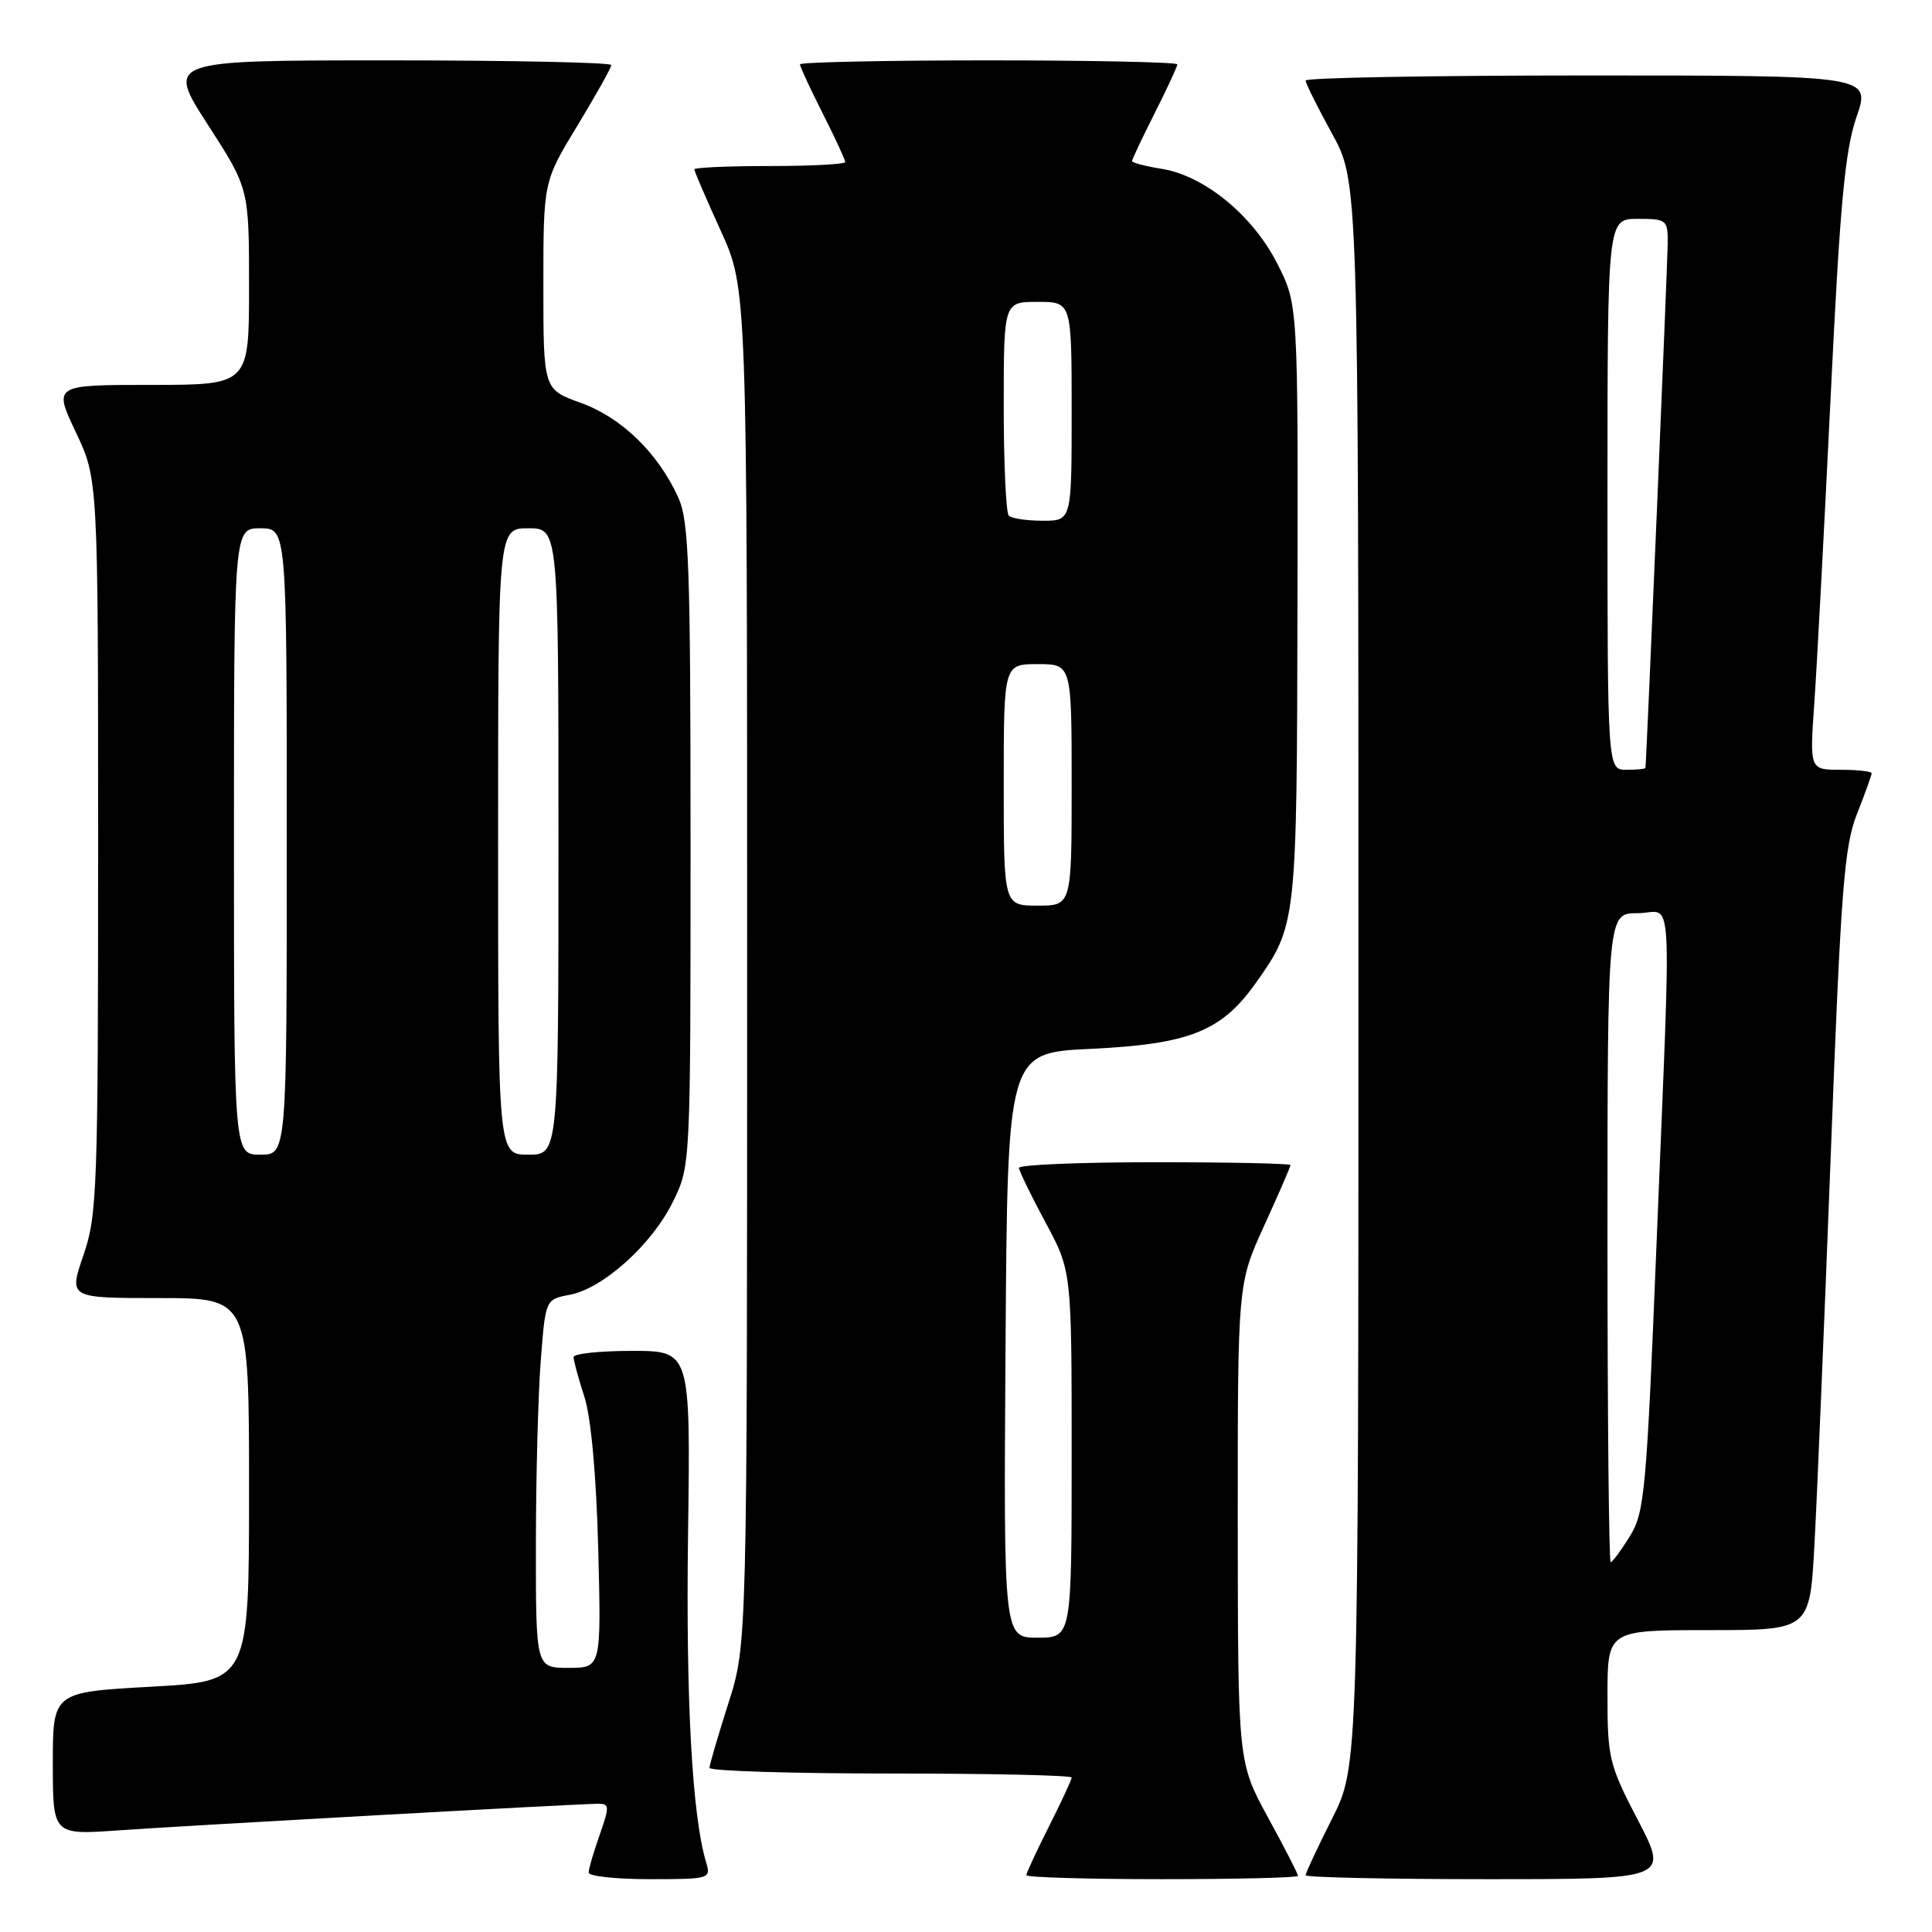 <?xml version="1.0" encoding="UTF-8" standalone="no"?>
<!DOCTYPE svg PUBLIC "-//W3C//DTD SVG 1.1//EN" "http://www.w3.org/Graphics/SVG/1.1/DTD/svg11.dtd" >
<svg xmlns="http://www.w3.org/2000/svg" xmlns:xlink="http://www.w3.org/1999/xlink" version="1.1" viewBox="0 0 256 256">
 <g >
 <path fill="currentColor"
d=" M 93.56 246.75 C 91.71 240.62 90.87 225.19 91.17 203.25 C 91.50 179.00 91.50 179.00 83.75 179.00 C 79.49 179.00 76.00 179.37 76.00 179.82 C 76.00 180.27 76.64 182.64 77.43 185.07 C 78.32 187.84 79.01 195.41 79.27 205.25 C 79.67 221.00 79.67 221.00 75.34 221.00 C 71.00 221.00 71.00 221.00 71.01 204.75 C 71.01 195.81 71.30 184.83 71.65 180.33 C 72.28 172.17 72.28 172.17 75.48 171.57 C 79.91 170.74 86.37 164.92 89.16 159.25 C 91.50 154.50 91.50 154.50 91.50 112.00 C 91.50 74.90 91.29 69.05 89.88 65.93 C 87.19 60.02 82.36 55.33 76.98 53.39 C 72.00 51.60 72.00 51.60 72.00 37.84 C 72.00 24.07 72.00 24.07 76.50 16.66 C 78.97 12.58 81.00 8.97 81.00 8.62 C 81.00 8.28 67.74 8.00 51.52 8.00 C 22.04 8.00 22.04 8.00 27.52 16.49 C 33.00 24.98 33.00 24.98 33.00 37.99 C 33.00 51.00 33.00 51.00 20.04 51.00 C 7.08 51.00 7.08 51.00 10.04 57.25 C 13.00 63.50 13.00 63.50 13.00 112.09 C 13.00 157.64 12.88 161.04 11.05 166.34 C 9.11 172.00 9.11 172.00 21.05 172.00 C 33.00 172.00 33.00 172.00 33.00 197.39 C 33.00 222.78 33.00 222.78 20.00 223.50 C 7.00 224.22 7.00 224.22 7.00 233.69 C 7.00 243.15 7.00 243.15 15.75 242.53 C 25.32 241.86 76.46 239.02 79.21 239.01 C 80.77 239.00 80.79 239.33 79.46 243.13 C 78.66 245.39 78.00 247.64 78.00 248.13 C 78.00 248.61 81.65 249.00 86.12 249.00 C 94.07 249.00 94.22 248.95 93.56 246.75 Z  M 172.00 248.56 C 172.00 248.32 170.21 244.83 168.01 240.81 C 164.03 233.50 164.03 233.50 164.01 201.81 C 164.00 170.11 164.00 170.11 167.50 162.43 C 169.43 158.21 171.00 154.58 171.00 154.38 C 171.00 154.17 162.90 154.00 153.00 154.00 C 143.10 154.00 135.01 154.34 135.02 154.75 C 135.04 155.16 136.61 158.40 138.52 161.95 C 142.00 168.41 142.00 168.41 142.00 192.70 C 142.00 217.00 142.00 217.00 137.49 217.00 C 132.98 217.00 132.98 217.00 133.24 178.25 C 133.50 139.50 133.50 139.50 144.50 138.98 C 157.61 138.36 161.86 136.66 166.40 130.25 C 171.83 122.57 171.84 122.47 171.92 79.93 C 172.00 40.36 172.00 40.36 169.25 34.94 C 166.00 28.53 159.59 23.28 153.92 22.37 C 151.76 22.03 150.00 21.56 150.00 21.34 C 150.00 21.12 151.35 18.27 153.00 15.00 C 154.65 11.73 156.00 8.82 156.00 8.53 C 156.00 8.24 144.75 8.00 131.00 8.00 C 117.25 8.00 106.00 8.24 106.00 8.53 C 106.00 8.82 107.35 11.73 109.00 15.00 C 110.65 18.27 112.00 21.18 112.00 21.47 C 112.00 21.76 107.50 22.00 102.00 22.00 C 96.50 22.00 92.00 22.20 92.00 22.44 C 92.00 22.69 93.58 26.35 95.50 30.57 C 99.00 38.25 99.00 38.25 99.00 128.09 C 99.00 217.92 99.00 217.92 96.51 225.71 C 95.14 230.00 94.02 233.84 94.01 234.25 C 94.01 234.66 104.80 235.00 118.00 235.00 C 131.20 235.00 142.00 235.24 142.00 235.53 C 142.00 235.82 140.65 238.73 139.00 242.00 C 137.35 245.27 136.00 248.18 136.00 248.47 C 136.00 248.76 144.10 249.00 154.00 249.00 C 163.90 249.00 172.00 248.80 172.00 248.56 Z  M 217.05 241.21 C 213.22 233.86 213.00 232.95 213.00 224.71 C 213.00 216.00 213.00 216.00 226.40 216.00 C 239.80 216.00 239.80 216.00 240.42 204.75 C 240.76 198.56 241.73 175.34 242.58 153.14 C 243.92 117.87 244.36 112.15 246.06 107.85 C 247.13 105.14 248.00 102.72 248.00 102.46 C 248.00 102.21 246.15 102.00 243.89 102.00 C 239.79 102.00 239.79 102.00 240.40 93.25 C 240.74 88.44 241.71 70.22 242.56 52.77 C 243.80 27.09 244.46 19.98 245.99 15.52 C 247.89 10.00 247.89 10.00 210.45 10.00 C 189.85 10.00 173.00 10.30 173.00 10.67 C 173.00 11.03 174.57 14.20 176.50 17.70 C 180.00 24.07 180.00 24.07 180.00 129.06 C 180.00 234.05 180.00 234.05 176.50 241.00 C 174.57 244.82 173.00 248.19 173.00 248.48 C 173.00 248.76 183.82 249.00 197.05 249.00 C 221.10 249.00 221.10 249.00 217.05 241.21 Z  M 31.00 111.50 C 31.00 70.00 31.00 70.00 34.50 70.00 C 38.00 70.00 38.00 70.00 38.00 111.50 C 38.00 153.00 38.00 153.00 34.50 153.00 C 31.00 153.00 31.00 153.00 31.00 111.50 Z  M 66.00 111.50 C 66.00 70.00 66.00 70.00 70.00 70.00 C 74.00 70.00 74.00 70.00 74.00 111.50 C 74.00 153.00 74.00 153.00 70.00 153.00 C 66.00 153.00 66.00 153.00 66.00 111.50 Z  M 133.00 104.00 C 133.00 88.00 133.00 88.00 137.50 88.00 C 142.00 88.00 142.00 88.00 142.00 104.00 C 142.00 120.00 142.00 120.00 137.50 120.00 C 133.00 120.00 133.00 120.00 133.00 104.00 Z  M 133.67 68.33 C 133.30 67.97 133.00 61.44 133.00 53.83 C 133.00 40.00 133.00 40.00 137.50 40.00 C 142.00 40.00 142.00 40.00 142.00 54.50 C 142.00 69.00 142.00 69.00 138.17 69.00 C 136.06 69.00 134.03 68.70 133.67 68.33 Z  M 213.00 164.00 C 213.00 121.00 213.00 121.00 217.00 121.00 C 221.79 121.00 221.48 115.65 219.52 164.32 C 218.17 197.67 217.93 200.38 215.96 203.57 C 214.79 205.46 213.65 207.00 213.42 207.00 C 213.19 207.00 213.00 187.65 213.00 164.00 Z  M 213.00 65.50 C 213.00 29.00 213.00 29.00 217.00 29.00 C 220.85 29.00 221.00 29.12 220.98 32.25 C 220.96 34.83 218.17 100.79 218.03 101.75 C 218.02 101.89 216.88 102.00 215.50 102.00 C 213.00 102.00 213.00 102.00 213.00 65.50 Z "/>
</g>
</svg>